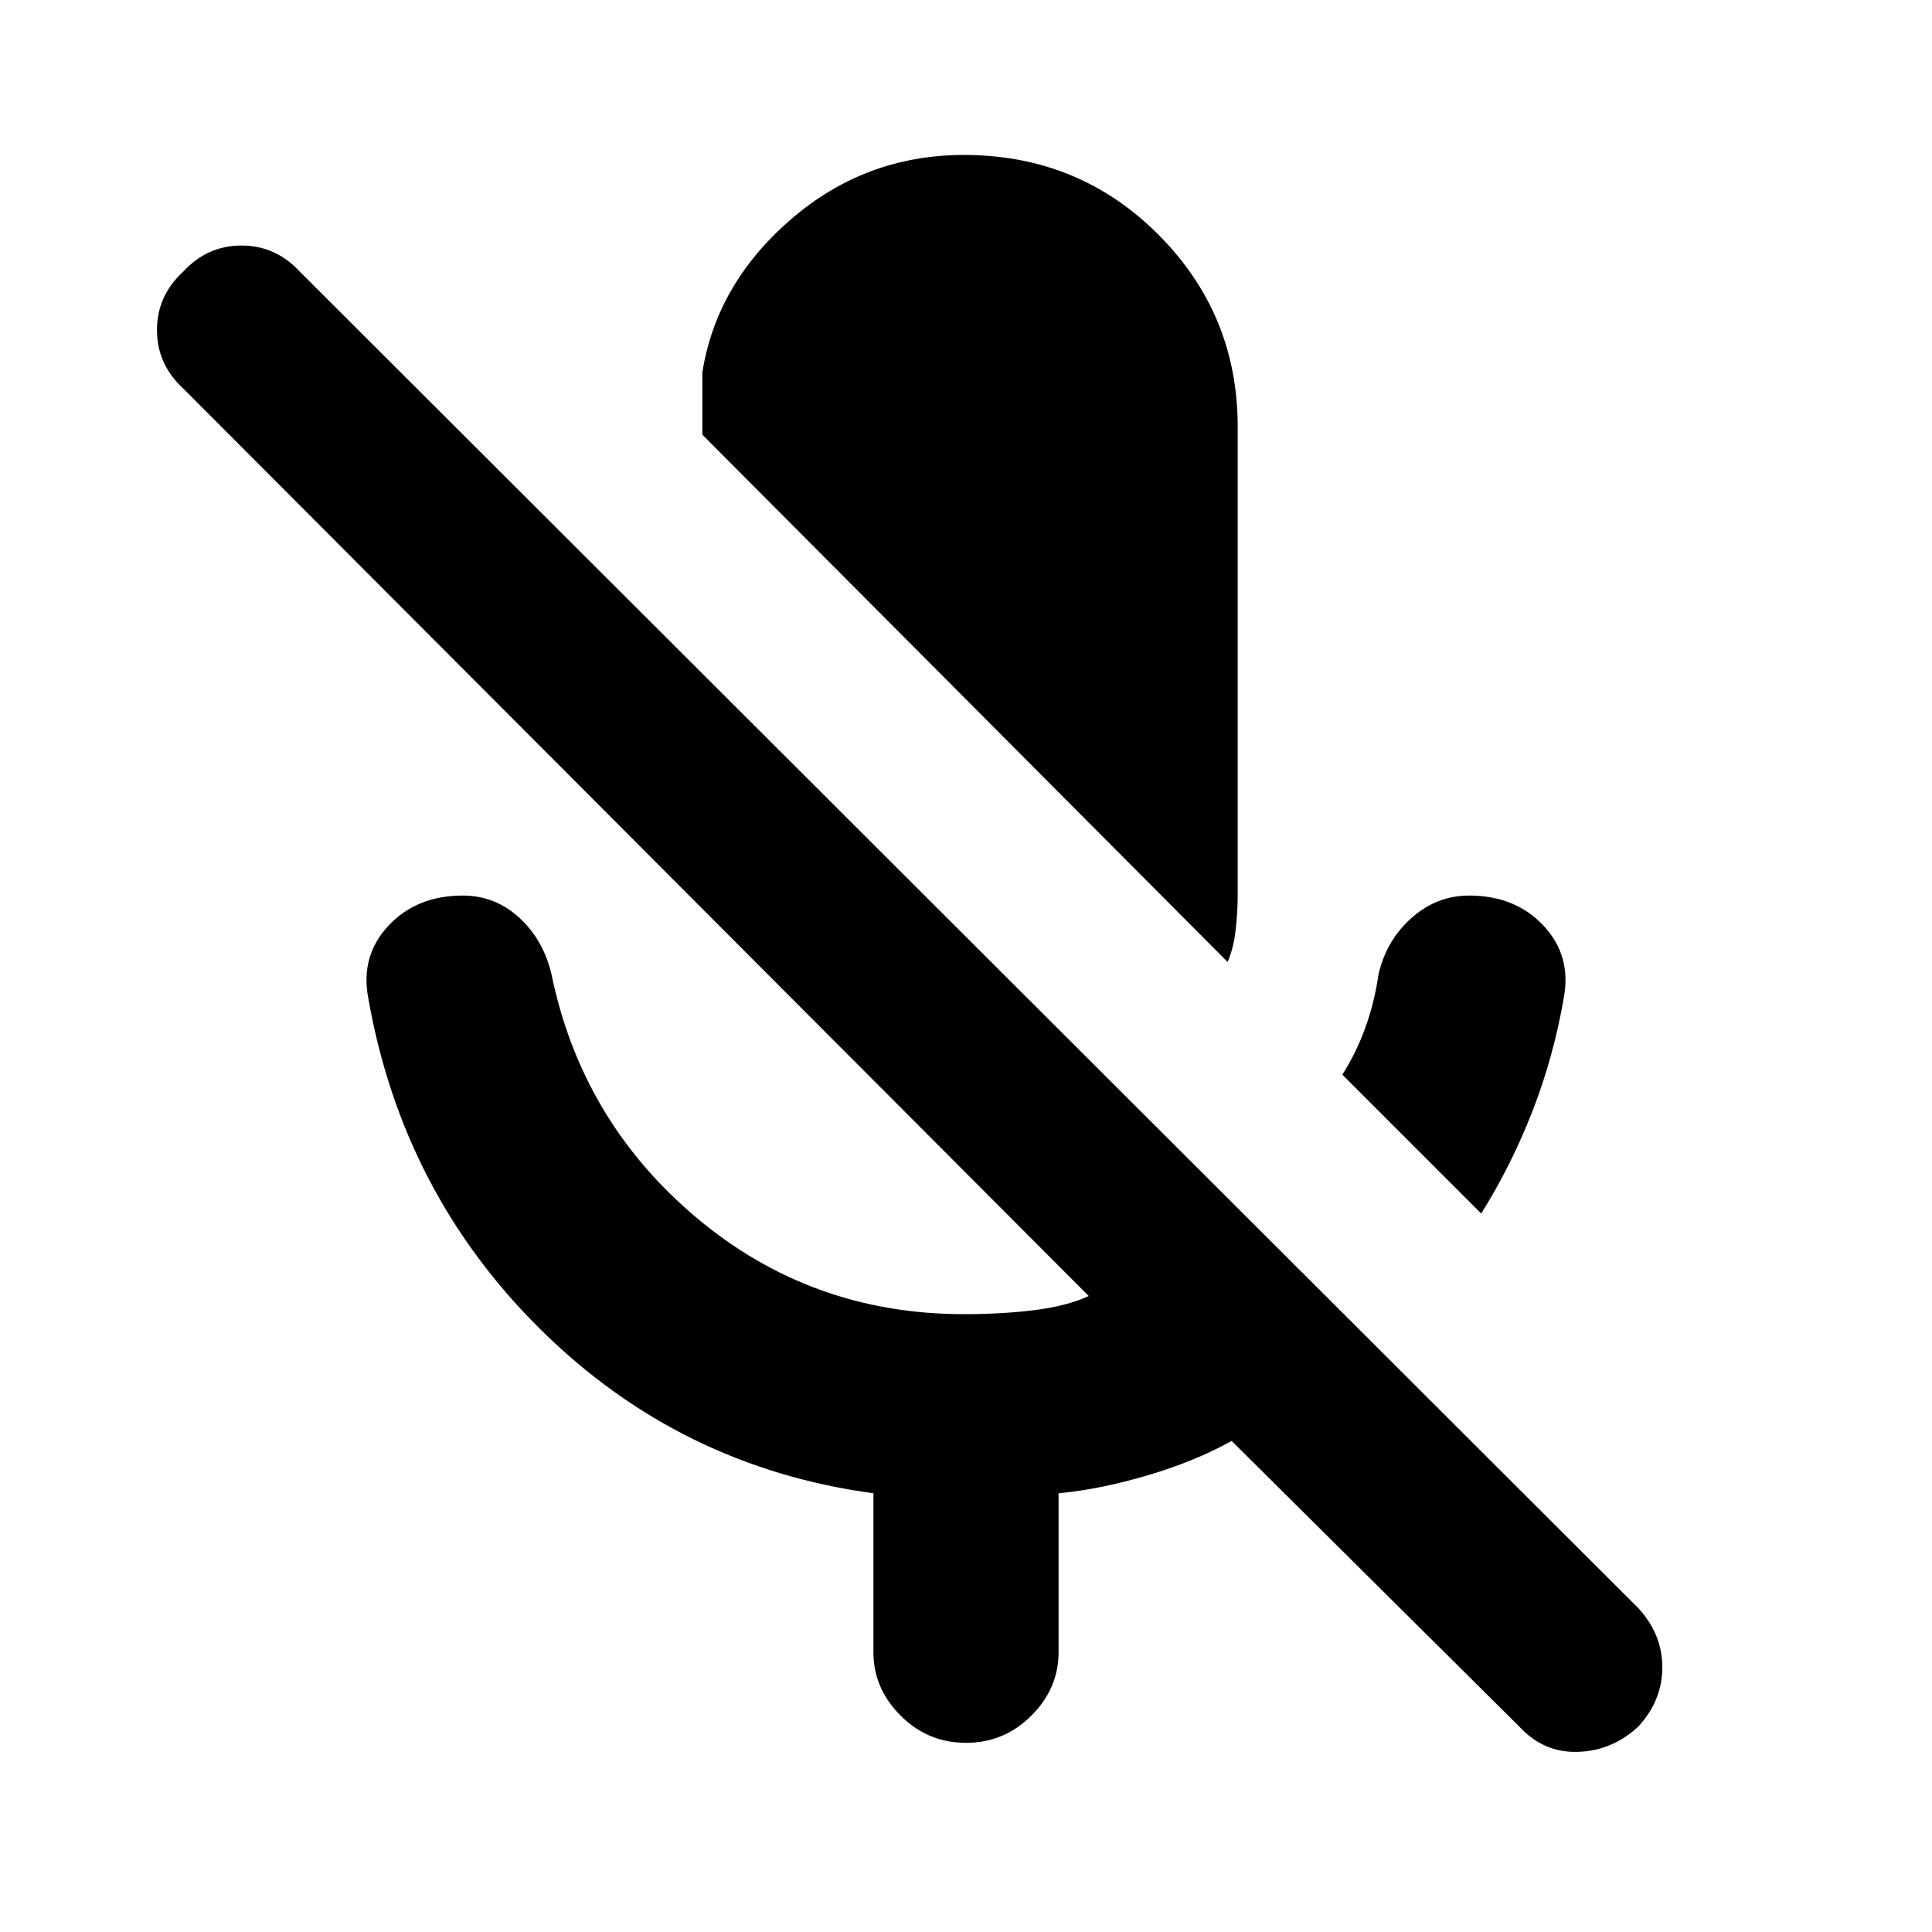 <svg xmlns="http://www.w3.org/2000/svg" height="24" width="24"><path d="M18.4 15.075 16.675 13.35Q16.85 13.075 16.962 12.762Q17.075 12.45 17.125 12.1Q17.225 11.675 17.538 11.4Q17.85 11.125 18.25 11.125Q18.825 11.125 19.175 11.5Q19.525 11.875 19.425 12.4Q19.3 13.125 19.038 13.8Q18.775 14.475 18.4 15.075ZM15.25 11.95 8.725 5.4V4.625Q8.9 3.525 9.825 2.725Q10.75 1.925 11.975 1.925Q13.4 1.925 14.387 2.912Q15.375 3.9 15.375 5.3V11.125Q15.375 11.325 15.35 11.55Q15.325 11.775 15.25 11.95ZM18.875 21.45 15.3 17.9Q14.85 18.15 14.263 18.325Q13.675 18.5 13.15 18.55V20.525Q13.15 20.975 12.812 21.312Q12.475 21.65 12 21.65Q11.525 21.65 11.188 21.312Q10.85 20.975 10.85 20.525V18.55Q8.45 18.225 6.725 16.525Q5 14.825 4.575 12.4Q4.475 11.875 4.825 11.5Q5.175 11.125 5.75 11.125Q6.15 11.125 6.45 11.4Q6.75 11.675 6.85 12.1Q7.225 13.925 8.65 15.125Q10.075 16.325 11.975 16.325Q12.45 16.325 12.85 16.275Q13.25 16.225 13.525 16.1L2.275 4.825Q1.95 4.525 1.95 4.1Q1.95 3.675 2.275 3.375Q2.575 3.05 3 3.05Q3.425 3.05 3.725 3.375L20.35 19.975Q20.65 20.3 20.65 20.712Q20.65 21.125 20.35 21.45Q20.025 21.75 19.6 21.762Q19.175 21.775 18.875 21.45Z"/></svg>